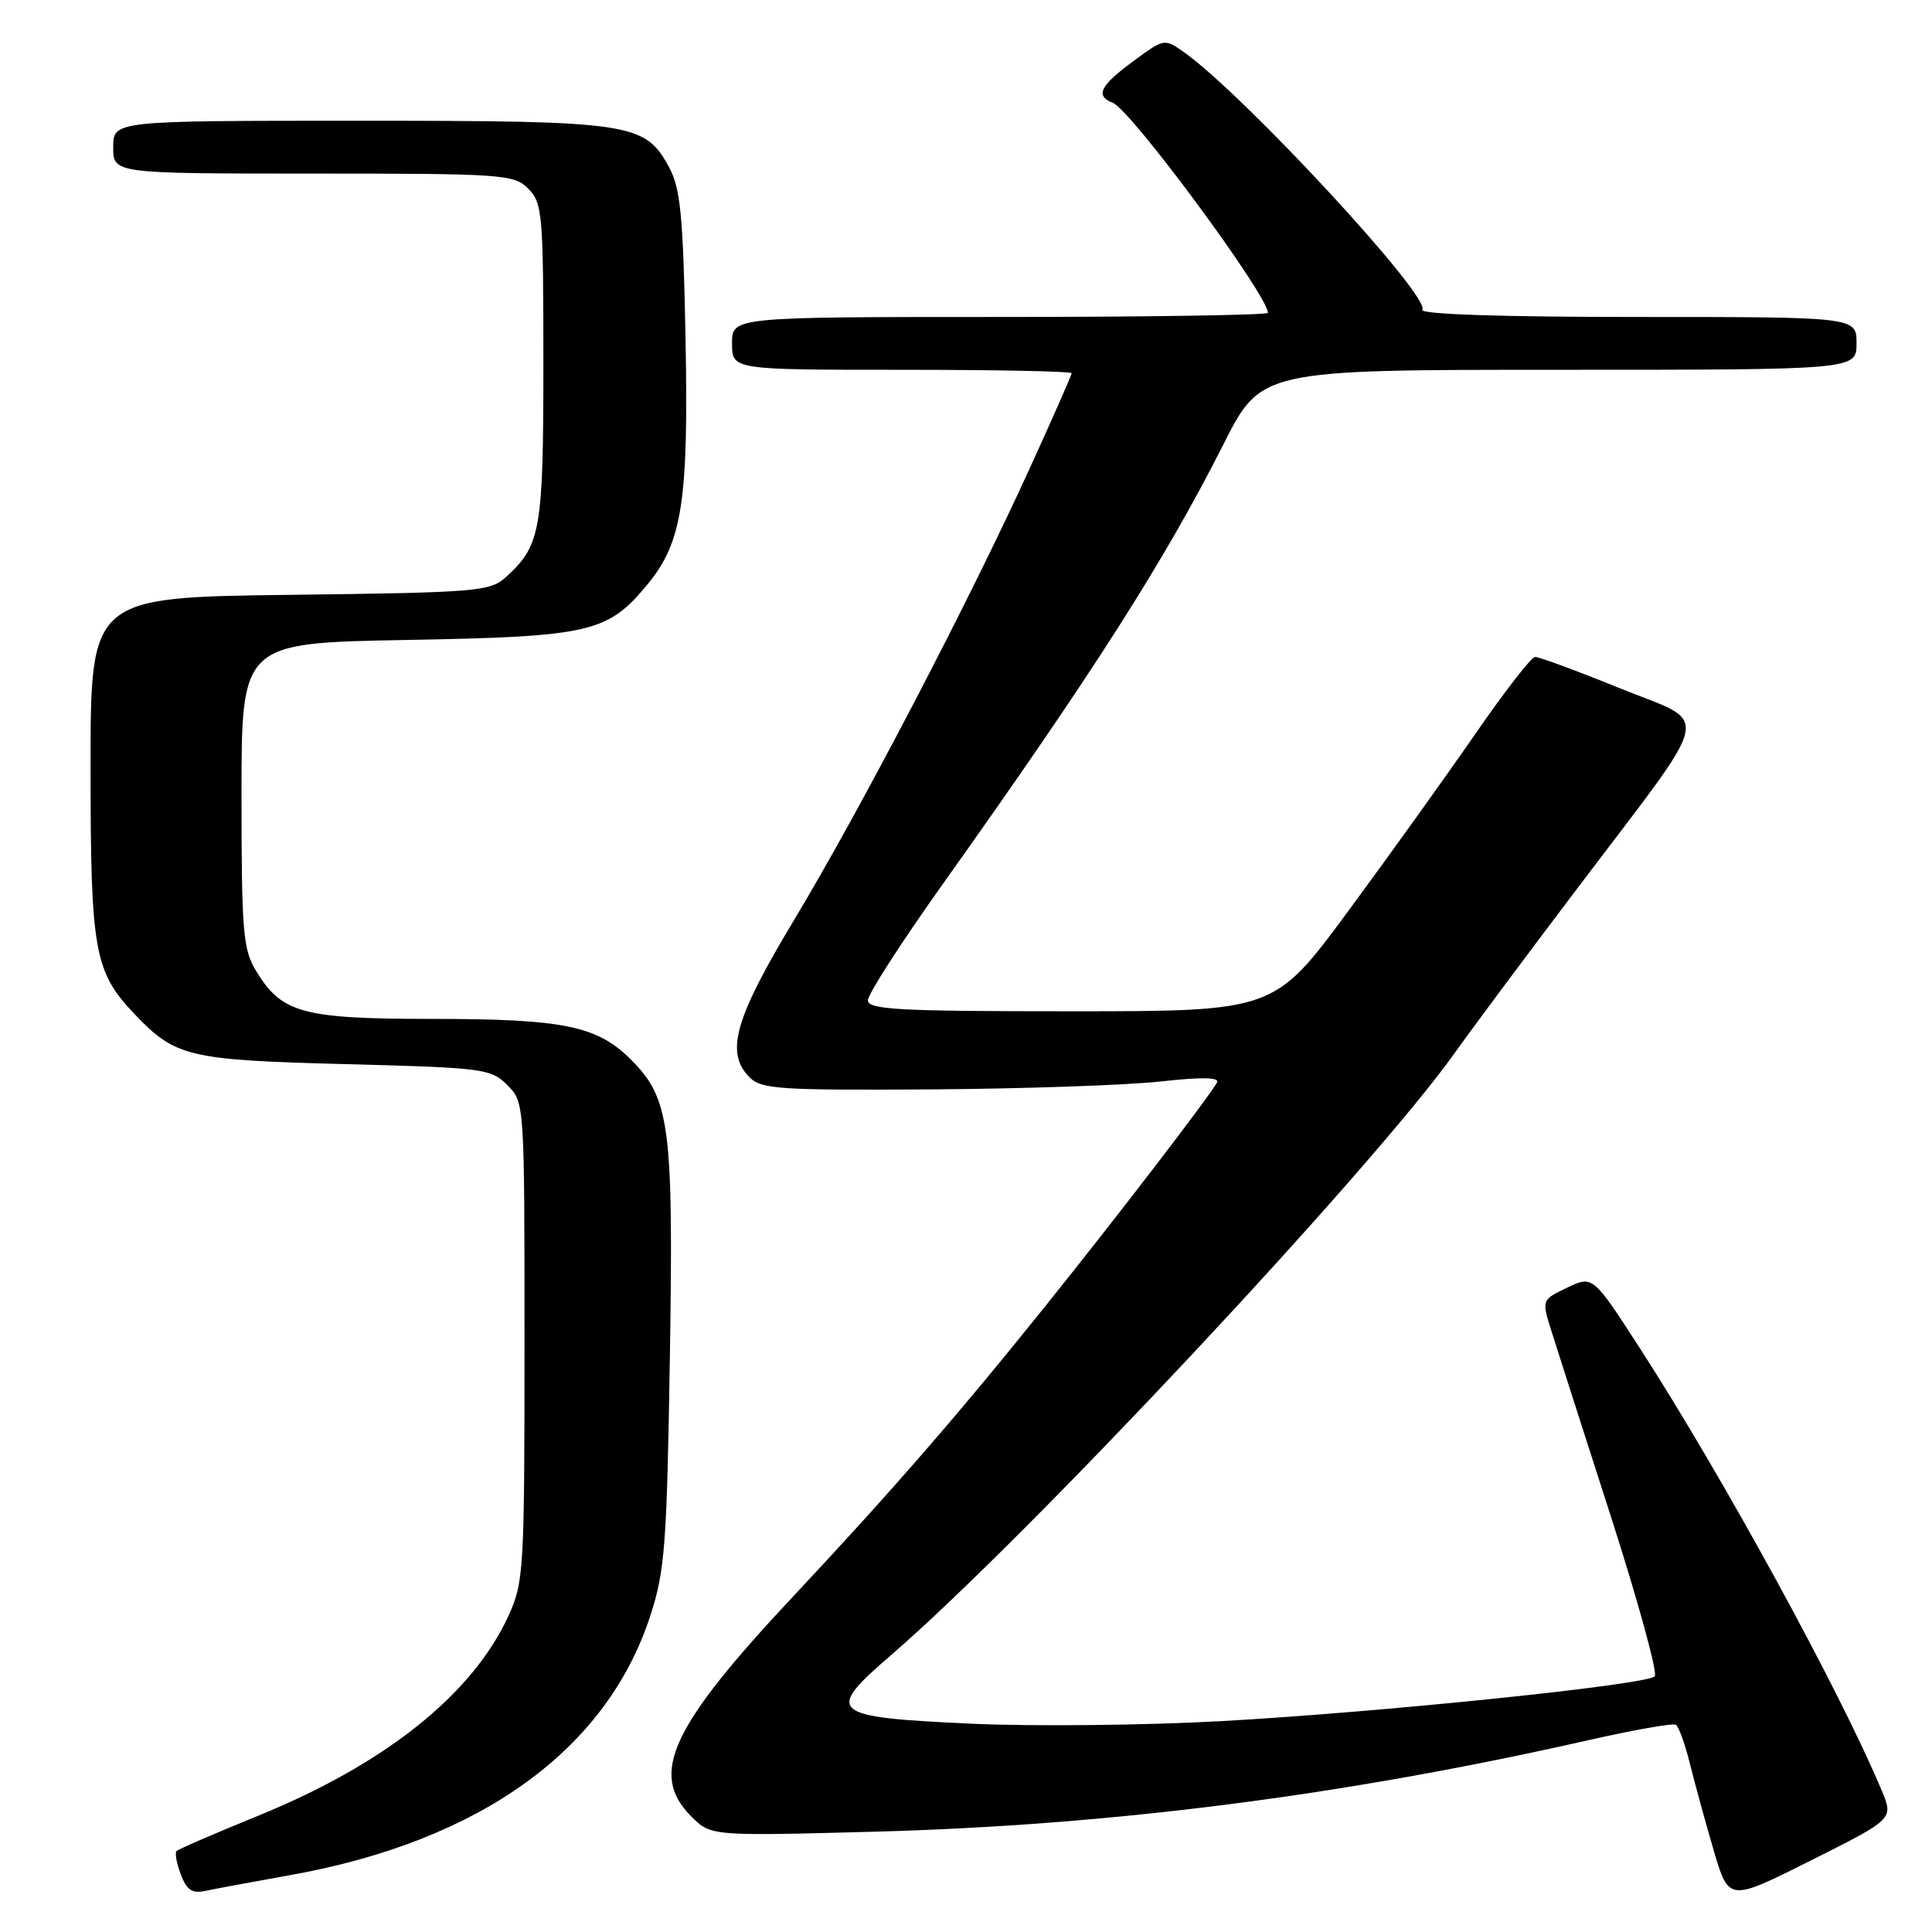 <?xml version="1.0" encoding="UTF-8" standalone="no"?>
<!DOCTYPE svg PUBLIC "-//W3C//DTD SVG 1.1//EN" "http://www.w3.org/Graphics/SVG/1.1/DTD/svg11.dtd" >
<svg xmlns="http://www.w3.org/2000/svg" xmlns:xlink="http://www.w3.org/1999/xlink" version="1.1" viewBox="0 0 256 256">
 <g >
 <path fill="currentColor"
d=" M 249.34 237.26 C 243.88 224.20 228.33 195.75 217.36 178.75 C 211.06 169.00 211.06 169.00 207.66 170.62 C 204.27 172.24 204.27 172.24 205.57 176.37 C 206.28 178.64 209.83 189.70 213.45 200.94 C 217.06 212.18 219.68 221.72 219.26 222.13 C 218.13 223.25 183.11 226.87 161.98 228.05 C 151.82 228.62 136.87 228.77 128.76 228.40 C 109.85 227.53 109.19 226.97 118.07 219.31 C 136.09 203.77 182.15 154.54 192.87 139.37 C 194.87 136.55 202.12 126.80 209.00 117.72 C 227.42 93.37 226.84 96.15 214.60 91.18 C 208.93 88.88 203.89 87.02 203.40 87.05 C 202.90 87.07 199.35 91.65 195.50 97.23 C 191.65 102.80 184.08 113.36 178.68 120.68 C 168.85 134.00 168.85 134.00 141.93 134.00 C 119.02 134.00 115.00 133.78 115.00 132.54 C 115.00 131.74 119.42 124.88 124.82 117.29 C 144.76 89.28 154.30 74.33 162.09 58.92 C 167.10 49.00 167.10 49.00 206.55 49.00 C 246.00 49.00 246.00 49.00 246.00 45.50 C 246.00 42.00 246.00 42.00 216.94 42.00 C 198.95 42.00 188.10 41.64 188.47 41.05 C 189.56 39.28 164.94 12.66 156.92 6.94 C 154.30 5.08 154.28 5.08 150.15 8.12 C 145.76 11.35 145.09 12.71 147.44 13.62 C 149.85 14.54 168.00 39.12 168.00 41.45 C 168.00 41.75 152.03 42.00 132.50 42.00 C 97.00 42.00 97.00 42.00 97.00 45.50 C 97.00 49.00 97.00 49.00 119.50 49.00 C 131.88 49.00 142.00 49.20 142.00 49.45 C 142.00 49.69 139.47 55.43 136.38 62.20 C 128.37 79.75 113.92 107.44 105.24 121.87 C 97.32 135.03 96.06 139.49 99.34 142.77 C 100.89 144.32 103.42 144.48 123.29 144.35 C 135.50 144.27 149.18 143.80 153.68 143.31 C 159.32 142.69 161.67 142.74 161.25 143.46 C 159.90 145.75 148.05 161.19 138.57 173.00 C 126.89 187.55 118.17 197.58 105.13 211.50 C 88.87 228.84 85.98 235.07 91.60 240.69 C 94.20 243.29 94.20 243.29 115.85 242.71 C 147.31 241.86 178.08 237.92 210.44 230.59 C 216.45 229.23 221.68 228.30 222.06 228.54 C 222.44 228.77 223.28 231.11 223.93 233.73 C 224.58 236.35 226.00 241.53 227.09 245.24 C 229.08 251.98 229.08 251.98 239.99 246.50 C 250.91 241.03 250.91 241.03 249.34 237.26 Z  M 38.48 248.46 C 63.61 243.96 80.36 231.91 86.15 214.15 C 88.11 208.15 88.36 204.79 88.76 179.98 C 89.25 149.23 88.78 145.58 83.61 140.41 C 79.12 135.92 74.70 135.01 57.20 135.01 C 40.11 135.00 37.34 134.25 33.96 128.70 C 32.19 125.81 32.01 123.57 32.00 105.35 C 32.00 85.20 32.00 85.20 53.75 84.80 C 78.24 84.36 80.51 83.84 85.80 77.43 C 90.42 71.83 91.26 66.34 90.83 44.50 C 90.52 28.59 90.17 24.96 88.66 22.17 C 85.47 16.26 83.71 16.00 47.53 16.00 C 15.00 16.00 15.00 16.00 15.00 19.50 C 15.00 23.00 15.00 23.00 41.50 23.00 C 66.67 23.00 68.10 23.10 70.00 25.00 C 71.87 26.87 72.00 28.33 72.00 48.05 C 72.00 70.35 71.66 72.28 67.00 76.50 C 64.93 78.37 63.13 78.52 38.40 78.82 C 12.00 79.15 12.00 79.15 12.00 101.61 C 12.00 126.05 12.48 128.73 17.80 134.34 C 23.23 140.05 24.92 140.46 45.72 141.00 C 64.07 141.48 65.05 141.60 67.22 143.78 C 69.50 146.05 69.50 146.11 69.50 177.78 C 69.50 208.18 69.41 209.69 67.34 214.18 C 62.54 224.56 51.02 233.75 34.20 240.60 C 28.51 242.92 23.64 245.02 23.40 245.27 C 23.15 245.52 23.40 246.92 23.96 248.38 C 24.74 250.45 25.47 250.94 27.23 250.55 C 28.48 250.28 33.54 249.34 38.48 248.46 Z "/>
</g>
</svg>